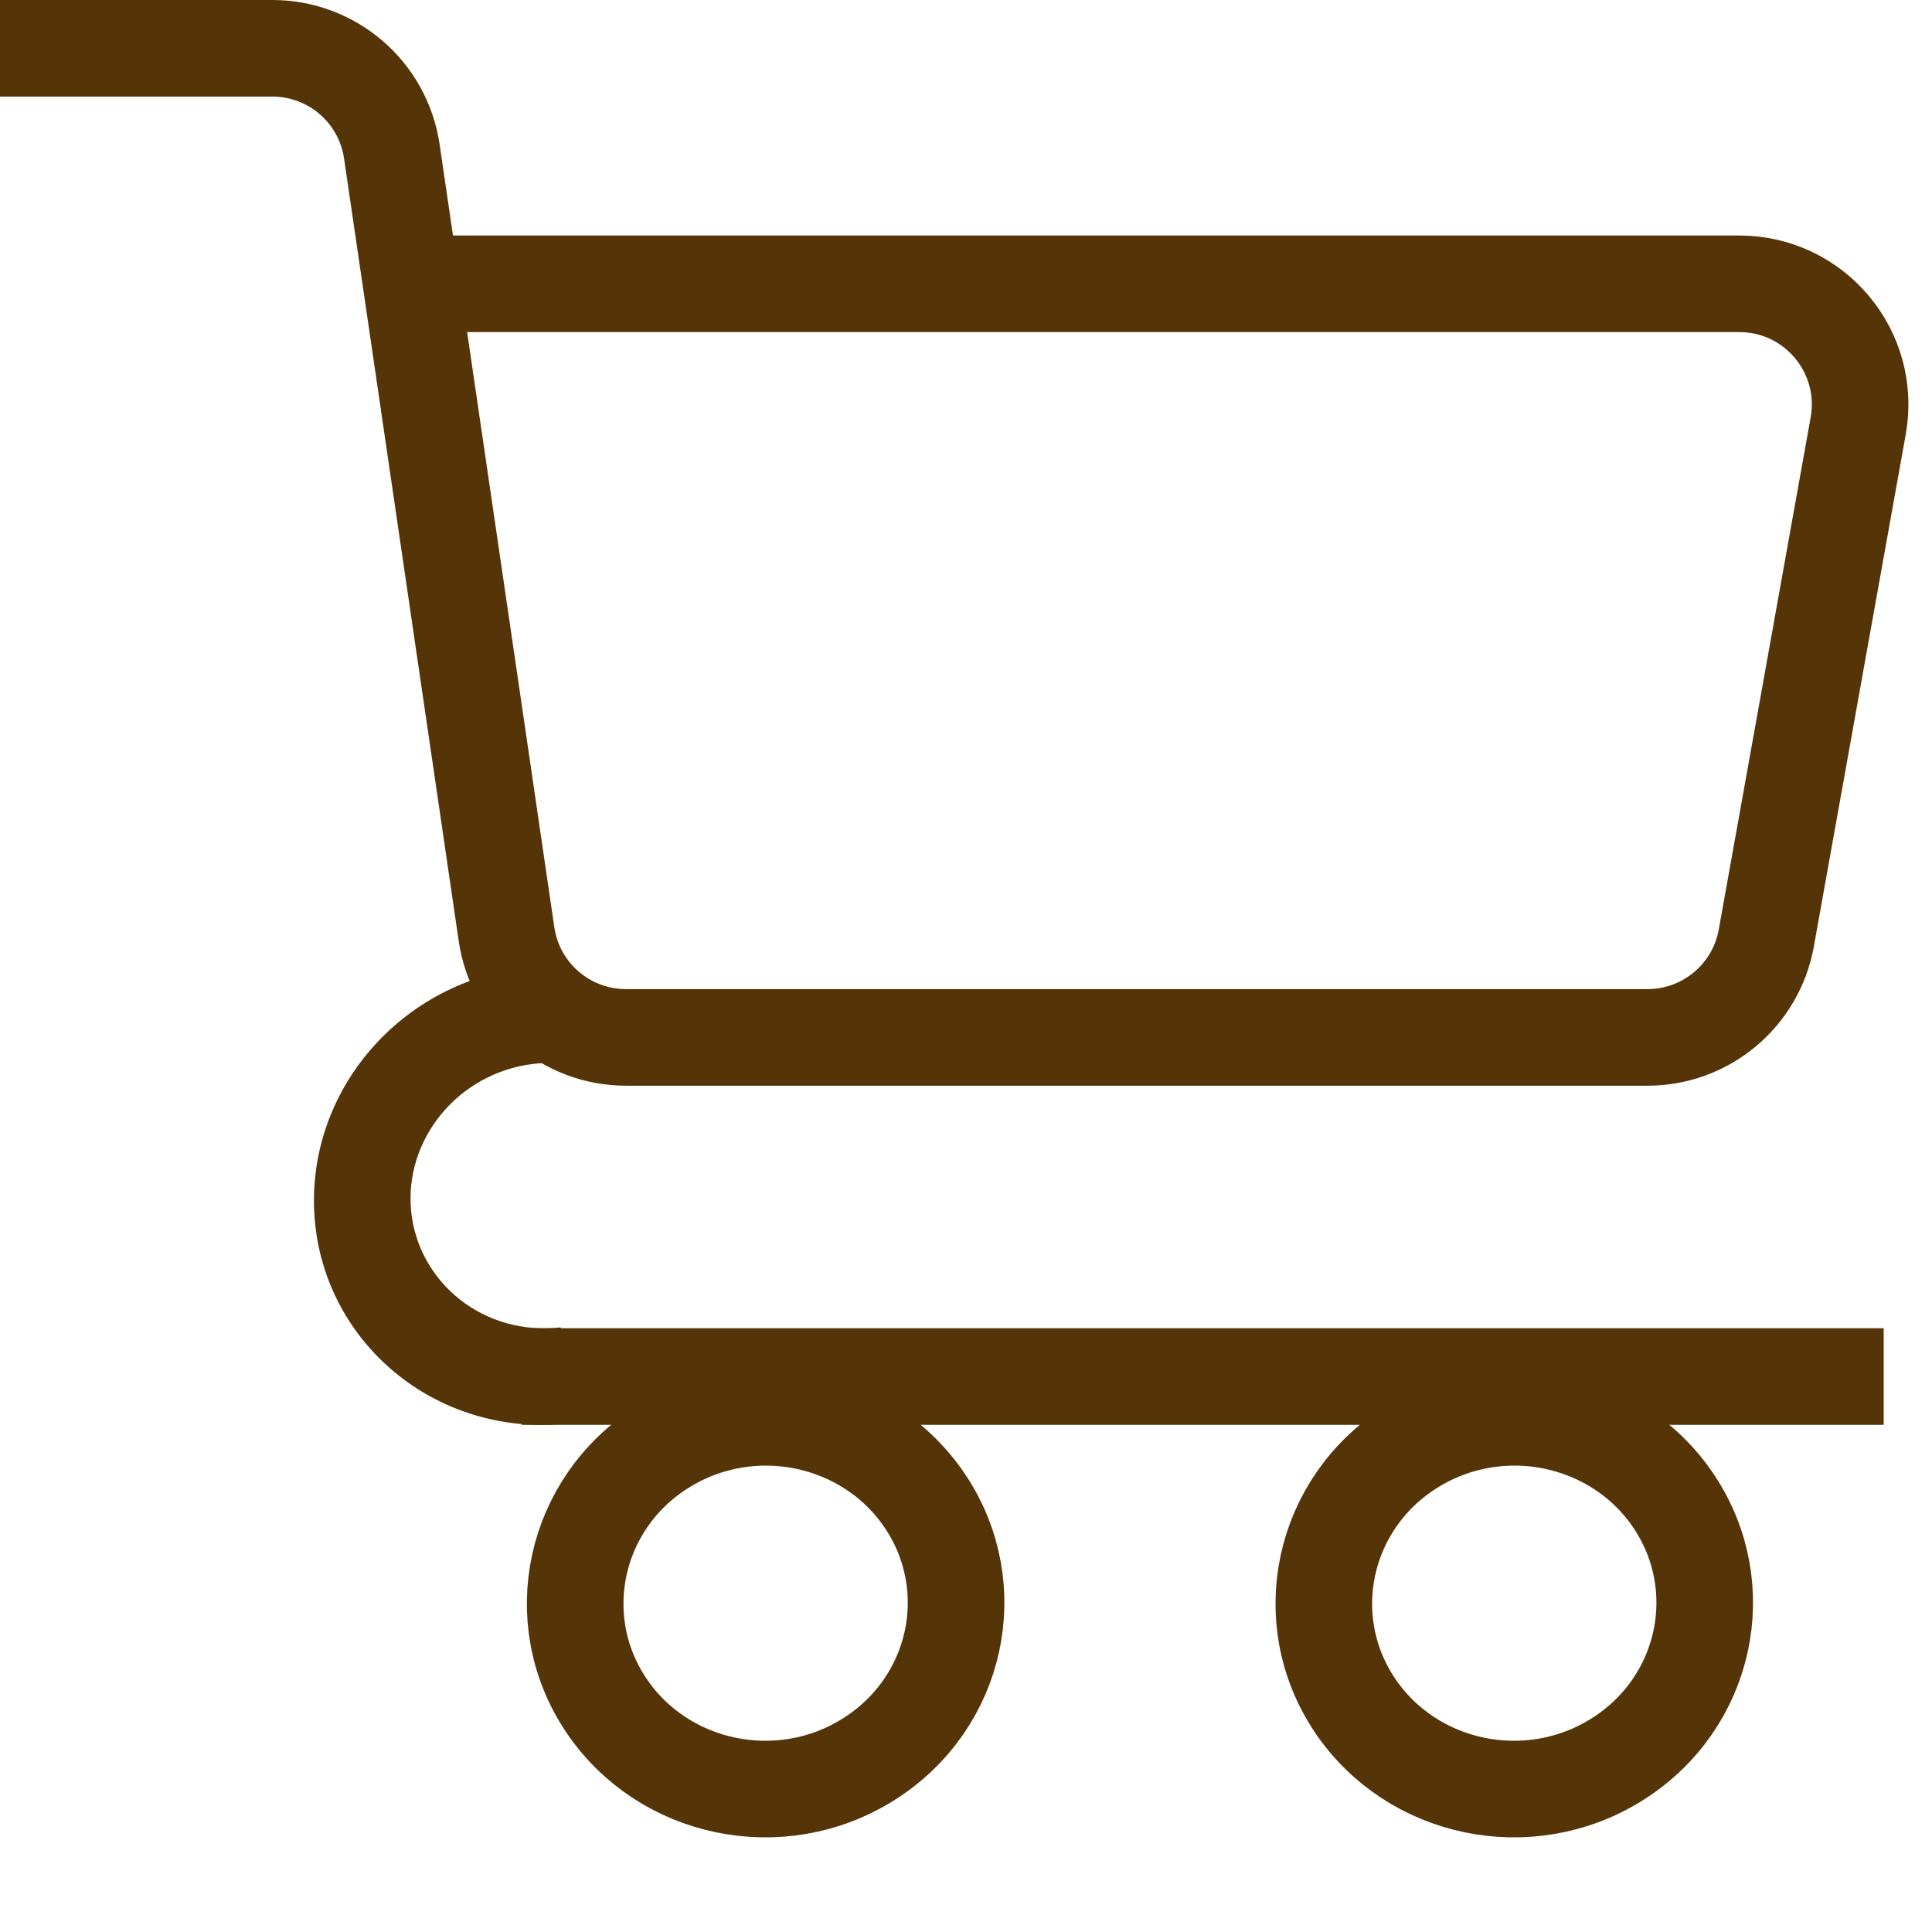 <svg width="80" height="80" viewBox="0 0 80 80" fill="none" xmlns="http://www.w3.org/2000/svg">
<path fill-rule="evenodd" clip-rule="evenodd" d="M23.223 44.025C23.042 44.012 22.859 44.008 22.673 44.012C19.468 44.081 16.999 46.664 16.999 49.628C16.999 52.593 19.468 55.071 22.673 55.002C22.859 54.998 23.042 54.986 23.223 54.965V58.975C23.041 58.989 22.857 58.998 22.673 59.002C17.331 59.116 13 54.958 13 49.714C13 44.47 17.331 40.126 22.673 40.012C22.857 40.008 23.041 40.009 23.223 40.015V44.025Z" fill="#553507"/>
<path d="M38.322 62.186C40.68 65.733 39.661 70.506 35.99 72.834C32.32 75.163 27.442 74.13 25.084 70.584C22.726 67.037 23.744 62.264 27.415 59.935C31.086 57.607 35.963 58.639 38.322 62.186Z" stroke="#553507" stroke-width="4"/>
<path d="M69.322 62.186C71.68 65.733 70.661 70.506 66.99 72.834C63.32 75.163 58.442 74.13 56.084 70.584C53.726 67.037 54.744 62.264 58.415 59.935C62.086 57.607 66.963 58.639 69.322 62.186Z" stroke="#553507" stroke-width="4"/>
<path d="M0 2H11.279C13.761 2 15.867 3.82 16.226 6.275L17.029 11.752M17.029 11.752L20.974 38.682C21.333 41.138 23.439 42.957 25.921 42.957H68.217C70.638 42.957 72.711 41.223 73.139 38.841L76.944 17.635C77.494 14.569 75.138 11.752 72.023 11.752H17.029ZM78 57H21.6" stroke="#553507" stroke-width="4"/>
</svg>
